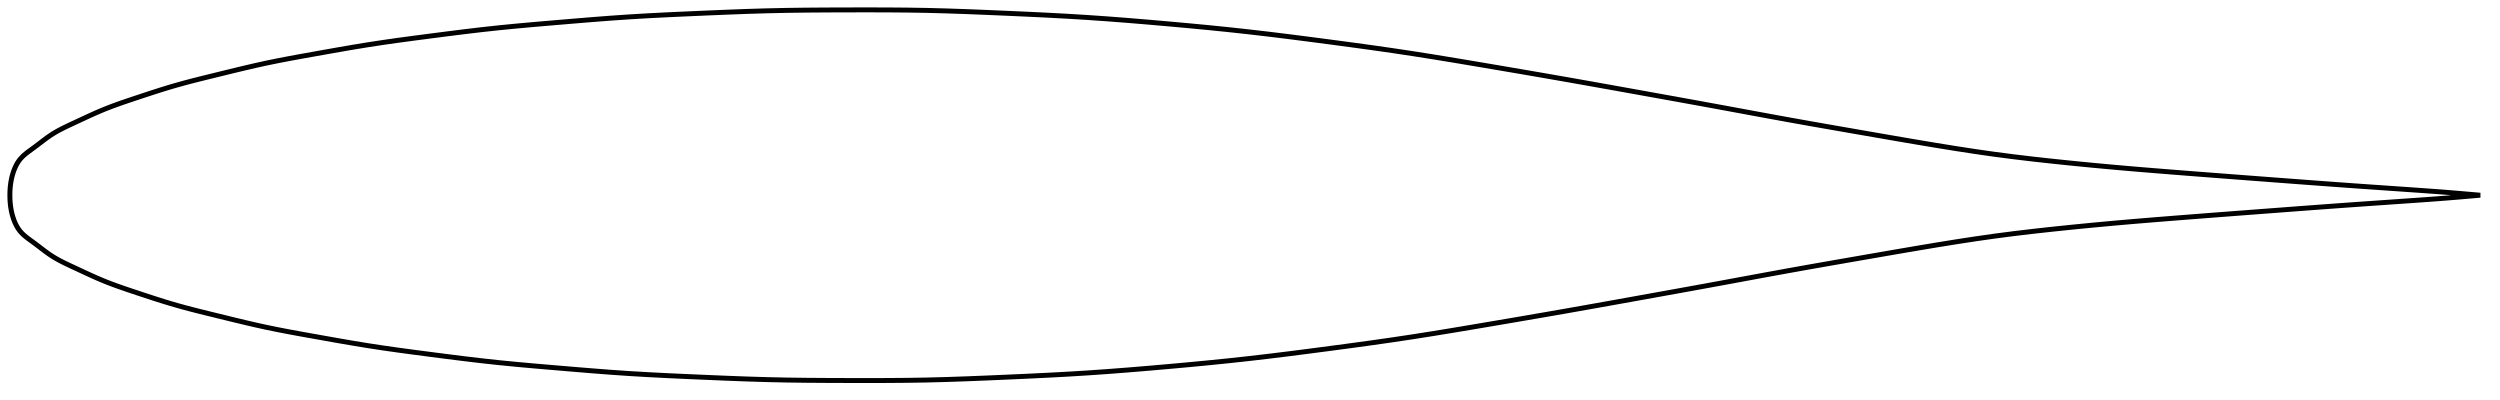 <?xml version="1.0" encoding="utf-8" ?>
<svg baseProfile="full" height="162.041" version="1.1" width="1011.996" xmlns="http://www.w3.org/2000/svg" xmlns:ev="http://www.w3.org/2001/xml-events" xmlns:xlink="http://www.w3.org/1999/xlink"><defs /><polygon fill="none" points="1003.996,79.021 999.989,78.677 995.142,78.255 990.029,77.837 984.621,77.429 978.894,77.021 972.838,76.599 966.458,76.159 959.771,75.696 952.789,75.206 945.523,74.684 937.979,74.129 930.171,73.547 922.127,72.942 913.888,72.32 905.507,71.686 897.04,71.04 888.543,70.386 880.065,69.722 871.649,69.05 863.317,68.36 855.071,67.64 846.896,66.882 838.787,66.086 830.763,65.255 822.849,64.383 815.045,63.454 807.304,62.445 799.544,61.336 791.68,60.129 783.654,58.83 775.444,57.455 767.058,56.018 758.523,54.538 749.88,53.035 741.181,51.521 732.461,49.988 723.73,48.427 714.967,46.827 706.141,45.197 697.233,43.55 688.234,41.901 679.15,40.252 670.005,38.603 660.838,36.953 651.698,35.31 642.611,33.687 633.577,32.091 624.571,30.521 615.579,28.972 606.62,27.443 597.75,25.938 589.036,24.474 580.499,23.074 572.104,21.747 563.776,20.494 555.43,19.301 547.024,18.146 538.566,17.017 530.12,15.91 521.764,14.84 513.525,13.825 505.383,12.876 497.278,11.996 489.144,11.172 480.95,10.392 472.706,9.645 464.467,8.929 456.295,8.253 448.207,7.632 440.176,7.074 432.137,6.583 424.02,6.147 415.797,5.75 407.498,5.377 399.211,5.019 391.032,4.693 382.985,4.418 375.035,4.21 367.094,4.081 359.073,4.016 350.937,4.0 342.714,4.012 334.503,4.04 326.393,4.098 318.402,4.204 310.482,4.375 302.544,4.618 294.521,4.919 286.413,5.258 278.295,5.612 270.285,5.979 262.437,6.379 254.727,6.834 247.074,7.362 239.394,7.954 231.672,8.59 223.967,9.24 216.396,9.888 209.031,10.552 201.866,11.254 194.838,12.02 187.872,12.848 180.949,13.717 174.11,14.599 167.446,15.469 161.023,16.335 154.851,17.214 148.895,18.125 143.105,19.075 137.452,20.048 131.947,21.021 126.624,21.97 121.529,22.883 116.681,23.778 112.068,24.67 107.664,25.576 103.435,26.508 99.354,27.456 95.408,28.403 91.596,29.334 87.925,30.234 84.405,31.096 81.041,31.928 77.829,32.743 74.76,33.552 71.821,34.363 68.998,35.183 66.278,36.011 63.65,36.839 61.109,37.659 58.652,38.465 56.279,39.251 53.99,40.011 51.786,40.75 49.668,41.473 47.633,42.189 45.677,42.902 43.796,43.617 41.984,44.34 40.235,45.073 38.542,45.81 36.898,46.548 35.299,47.28 33.741,48.003 32.222,48.711 30.74,49.402 29.294,50.072 27.888,50.728 26.527,51.378 25.213,52.03 23.948,52.69 22.732,53.364 21.564,54.058 20.446,54.777 19.37,55.519 18.329,56.275 17.313,57.038 16.316,57.8 15.332,58.554 14.356,59.294 13.384,60.013 12.419,60.712 11.476,61.404 10.57,62.104 9.712,62.825 8.916,63.582 8.189,64.385 7.539,65.243 6.96,66.15 6.446,67.098 5.993,68.08 5.595,69.088 5.249,70.115 4.951,71.152 4.698,72.193 4.488,73.239 4.318,74.287 4.187,75.337 4.091,76.389 4.03,77.441 4.0,78.494 4.0,79.547 4.03,80.6 4.091,81.653 4.187,82.704 4.318,83.755 4.488,84.803 4.698,85.848 4.951,86.89 5.249,87.927 5.595,88.953 5.993,89.961 6.446,90.943 6.96,91.892 7.539,92.799 8.189,93.657 8.916,94.46 9.712,95.216 10.57,95.938 11.476,96.638 12.419,97.33 13.384,98.029 14.356,98.747 15.332,99.487 16.316,100.241 17.313,101.003 18.329,101.766 19.37,102.522 20.446,103.264 21.564,103.983 22.732,104.677 23.948,105.352 25.213,106.012 26.527,106.664 27.888,107.314 29.294,107.97 30.74,108.64 32.222,109.33 33.741,110.038 35.299,110.761 36.898,111.493 38.542,112.231 40.235,112.969 41.984,113.701 43.796,114.424 45.677,115.14 47.633,115.853 49.668,116.568 51.786,117.292 53.99,118.03 56.279,118.791 58.652,119.576 61.109,120.382 63.65,121.203 66.278,122.03 68.998,122.858 71.821,123.679 74.76,124.49 77.829,125.298 81.041,126.113 84.405,126.946 87.925,127.807 91.596,128.707 95.408,129.639 99.354,130.586 103.435,131.533 107.664,132.465 112.068,133.371 116.681,134.264 121.529,135.158 126.624,136.072 131.947,137.021 137.452,137.994 143.105,138.967 148.895,139.917 154.851,140.827 161.023,141.706 167.446,142.572 174.11,143.443 180.949,144.325 187.872,145.194 194.838,146.021 201.866,146.787 209.031,147.49 216.396,148.154 223.967,148.802 231.672,149.451 239.394,150.087 247.074,150.68 254.727,151.208 262.437,151.662 270.285,152.062 278.295,152.43 286.413,152.784 294.521,153.122 302.544,153.423 310.482,153.666 318.402,153.837 326.393,153.943 334.503,154.001 342.714,154.029 350.937,154.041 359.073,154.025 367.094,153.961 375.035,153.831 382.985,153.624 391.032,153.349 399.211,153.022 407.498,152.665 415.797,152.292 424.02,151.895 432.137,151.459 440.176,150.968 448.207,150.409 456.295,149.788 464.467,149.113 472.706,148.396 480.95,147.65 489.144,146.869 497.278,146.046 505.383,145.165 513.525,144.216 521.764,143.202 530.12,142.132 538.566,141.024 547.024,139.895 555.43,138.74 563.776,137.547 572.104,136.295 580.499,134.967 589.036,133.567 597.75,132.104 606.62,130.599 615.579,129.07 624.571,127.521 633.577,125.951 642.611,124.354 651.698,122.731 660.838,121.089 670.005,119.439 679.15,117.789 688.234,116.141 697.233,114.492 706.141,112.845 714.967,111.215 723.73,109.615 732.461,108.053 741.181,106.521 749.88,105.006 758.523,103.503 767.058,102.023 775.444,100.587 783.654,99.211 791.68,97.913 799.544,96.705 807.304,95.596 815.045,94.588 822.849,93.659 830.763,92.787 838.787,91.955 846.896,91.159 855.071,90.401 863.317,89.682 871.649,88.991 880.065,88.319 888.543,87.656 897.04,87.001 905.507,86.356 913.888,85.721 922.127,85.1 930.171,84.494 937.979,83.912 945.523,83.358 952.789,82.836 959.771,82.346 966.458,81.883 972.838,81.442 978.894,81.021 984.621,80.612 990.029,80.204 995.142,79.787 999.989,79.365 1003.996,79.021" stroke="black" stroke-width="2.0" /></svg>